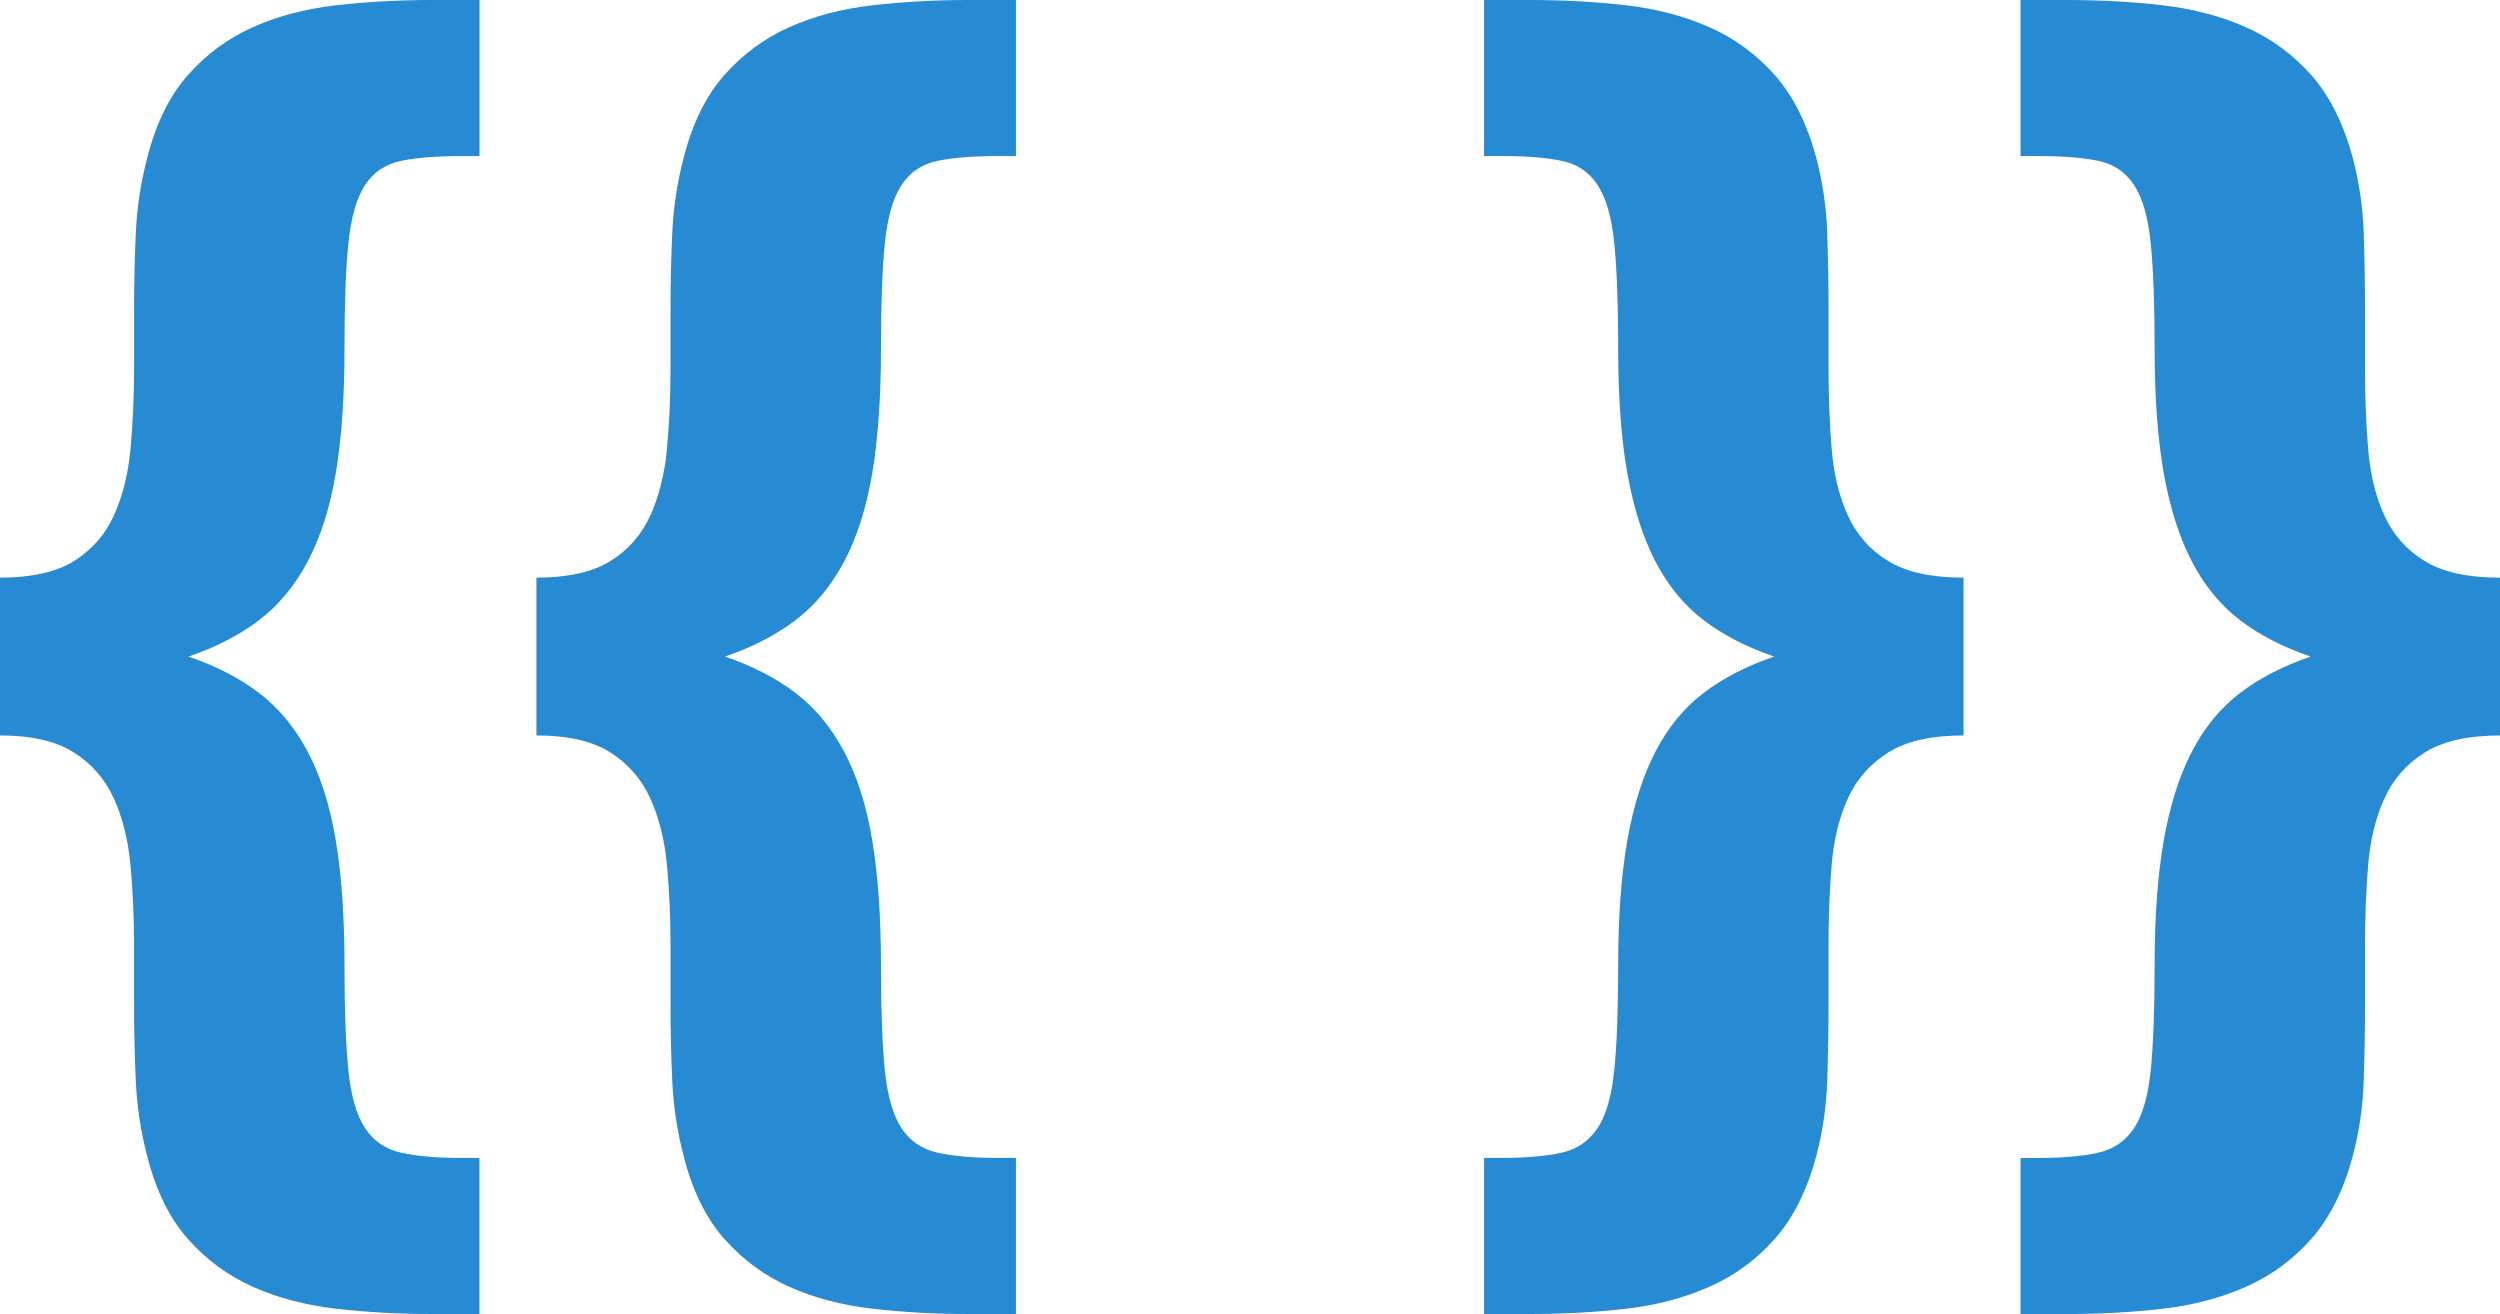 <svg version="1.1" id="Layer_1" xmlns="http://www.w3.org/2000/svg" xmlns:xlink="http://www.w3.org/1999/xlink" x="0px" y="0px"
	 width="66.844px" height="35.133px" viewBox="0 0 66.844 35.133" enable-background="new 0 0 66.844 35.133" xml:space="preserve">
	<defs>
		<style type="text/css">
			path {
				stroke: none;
				stroke-width: 0;
				fill: #268bd2;
			}
		</style>
	</defs>
<g>
	<path fill="#F17022" d="M9.211,25.828c0,1.188,0.035,2.121,0.105,2.801s0.219,1.191,0.445,1.535s0.547,0.563,0.961,0.656
		s0.965,0.141,1.652,0.141h0.445v4.172h-1.266c-0.891,0-1.746-0.047-2.566-0.141s-1.563-0.289-2.227-0.586s-1.242-0.723-1.734-1.277
		s-0.855-1.293-1.09-2.215c-0.172-0.656-0.273-1.324-0.305-2.004s-0.047-1.371-0.047-2.074v-1.547c0-0.75-0.031-1.465-0.094-2.145
		s-0.211-1.277-0.445-1.793s-0.59-0.926-1.066-1.23S0.844,19.664,0,19.664v-4.219c0.844,0,1.504-0.148,1.98-0.445
		s0.832-0.703,1.066-1.219s0.383-1.113,0.445-1.793s0.094-1.395,0.094-2.145V8.297c0-0.703,0.016-1.395,0.047-2.074
		s0.133-1.348,0.305-2.004c0.234-0.922,0.598-1.66,1.09-2.215s1.07-0.98,1.734-1.277s1.406-0.492,2.227-0.586S10.664,0,11.555,0
		h1.266v4.172h-0.445c-0.688,0-1.238,0.043-1.652,0.129S9.988,4.602,9.762,4.945S9.387,5.805,9.316,6.492S9.211,8.117,9.211,9.305
		c0,1.313-0.078,2.43-0.234,3.352s-0.406,1.707-0.75,2.355s-0.777,1.172-1.301,1.57s-1.152,0.723-1.887,0.973
		c0.734,0.25,1.363,0.574,1.887,0.973s0.957,0.922,1.301,1.57s0.594,1.438,0.75,2.367S9.211,24.516,9.211,25.828z"/>
	<path fill="#F17022" d="M23.555,25.828c0,1.188,0.035,2.121,0.105,2.801s0.219,1.191,0.445,1.535s0.547,0.563,0.961,0.656
		s0.965,0.141,1.652,0.141h0.445v4.172h-1.266c-0.891,0-1.746-0.047-2.566-0.141s-1.563-0.289-2.227-0.586s-1.242-0.723-1.734-1.277
		s-0.855-1.293-1.09-2.215c-0.172-0.656-0.273-1.324-0.305-2.004s-0.047-1.371-0.047-2.074v-1.547c0-0.75-0.031-1.465-0.094-2.145
		s-0.211-1.277-0.445-1.793s-0.59-0.926-1.066-1.23s-1.137-0.457-1.98-0.457v-4.219c0.844,0,1.504-0.148,1.98-0.445
		s0.832-0.703,1.066-1.219s0.383-1.113,0.445-1.793s0.094-1.395,0.094-2.145V8.297c0-0.703,0.016-1.395,0.047-2.074
		s0.133-1.348,0.305-2.004c0.234-0.922,0.598-1.66,1.09-2.215s1.07-0.98,1.734-1.277s1.406-0.492,2.227-0.586S25.008,0,25.898,0
		h1.266v4.172h-0.445c-0.688,0-1.238,0.043-1.652,0.129s-0.734,0.301-0.961,0.645S23.73,5.805,23.66,6.492s-0.105,1.625-0.105,2.813
		c0,1.313-0.078,2.43-0.234,3.352s-0.406,1.707-0.75,2.355s-0.777,1.172-1.301,1.57s-1.152,0.723-1.887,0.973
		c0.734,0.25,1.363,0.574,1.887,0.973s0.957,0.922,1.301,1.57s0.594,1.438,0.75,2.367S23.555,24.516,23.555,25.828z"/>
	<path fill="#F17022" d="M43.266,25.828c0-1.313,0.082-2.434,0.246-3.363s0.414-1.719,0.75-2.367s0.766-1.172,1.289-1.57
		s1.152-0.723,1.887-0.973c-0.734-0.25-1.363-0.574-1.887-0.973s-0.953-0.922-1.289-1.57s-0.586-1.434-0.75-2.355
		s-0.246-2.039-0.246-3.352c0-1.188-0.035-2.125-0.105-2.813s-0.219-1.203-0.445-1.547s-0.547-0.559-0.961-0.645
		s-0.965-0.129-1.652-0.129H39.68V0h1.242c0.891,0,1.742,0.047,2.555,0.141s1.555,0.289,2.227,0.586s1.254,0.723,1.746,1.277
		s0.863,1.293,1.113,2.215c0.172,0.656,0.27,1.324,0.293,2.004s0.035,1.371,0.035,2.074v1.547c0,0.75,0.027,1.465,0.082,2.145
		s0.199,1.277,0.434,1.793S50,14.703,50.484,15s1.156,0.445,2.016,0.445v4.219c-0.859,0-1.531,0.152-2.016,0.457
		s-0.844,0.715-1.078,1.23s-0.379,1.113-0.434,1.793s-0.082,1.395-0.082,2.145v1.547c0,0.703-0.012,1.395-0.035,2.074
		s-0.121,1.348-0.293,2.004c-0.25,0.922-0.621,1.66-1.113,2.215s-1.074,0.98-1.746,1.277s-1.414,0.492-2.227,0.586
		s-1.664,0.141-2.555,0.141H39.68v-4.172h0.422c0.688,0,1.238-0.047,1.652-0.141s0.734-0.313,0.961-0.656s0.375-0.855,0.445-1.535
		S43.266,27.016,43.266,25.828z"/>
	<path fill="#F17022" d="M57.609,25.828c0-1.313,0.082-2.434,0.246-3.363s0.414-1.719,0.75-2.367s0.766-1.172,1.289-1.57
		s1.152-0.723,1.887-0.973c-0.734-0.25-1.363-0.574-1.887-0.973s-0.953-0.922-1.289-1.57s-0.586-1.434-0.75-2.355
		s-0.246-2.039-0.246-3.352c0-1.188-0.035-2.125-0.105-2.813s-0.219-1.203-0.445-1.547s-0.547-0.559-0.961-0.645
		s-0.965-0.129-1.652-0.129h-0.422V0h1.242c0.891,0,1.742,0.047,2.555,0.141s1.555,0.289,2.227,0.586s1.254,0.723,1.746,1.277
		s0.863,1.293,1.113,2.215c0.172,0.656,0.27,1.324,0.293,2.004s0.035,1.371,0.035,2.074v1.547c0,0.75,0.027,1.465,0.082,2.145
		s0.199,1.277,0.434,1.793s0.594,0.922,1.078,1.219s1.156,0.445,2.016,0.445v4.219c-0.859,0-1.531,0.152-2.016,0.457
		s-0.844,0.715-1.078,1.23s-0.379,1.113-0.434,1.793s-0.082,1.395-0.082,2.145v1.547c0,0.703-0.012,1.395-0.035,2.074
		s-0.121,1.348-0.293,2.004c-0.25,0.922-0.621,1.66-1.113,2.215s-1.074,0.98-1.746,1.277s-1.414,0.492-2.227,0.586
		s-1.664,0.141-2.555,0.141h-1.242v-4.172h0.422c0.688,0,1.238-0.047,1.652-0.141s0.734-0.313,0.961-0.656s0.375-0.855,0.445-1.535
		S57.609,27.016,57.609,25.828z"/>
</g>
</svg>
